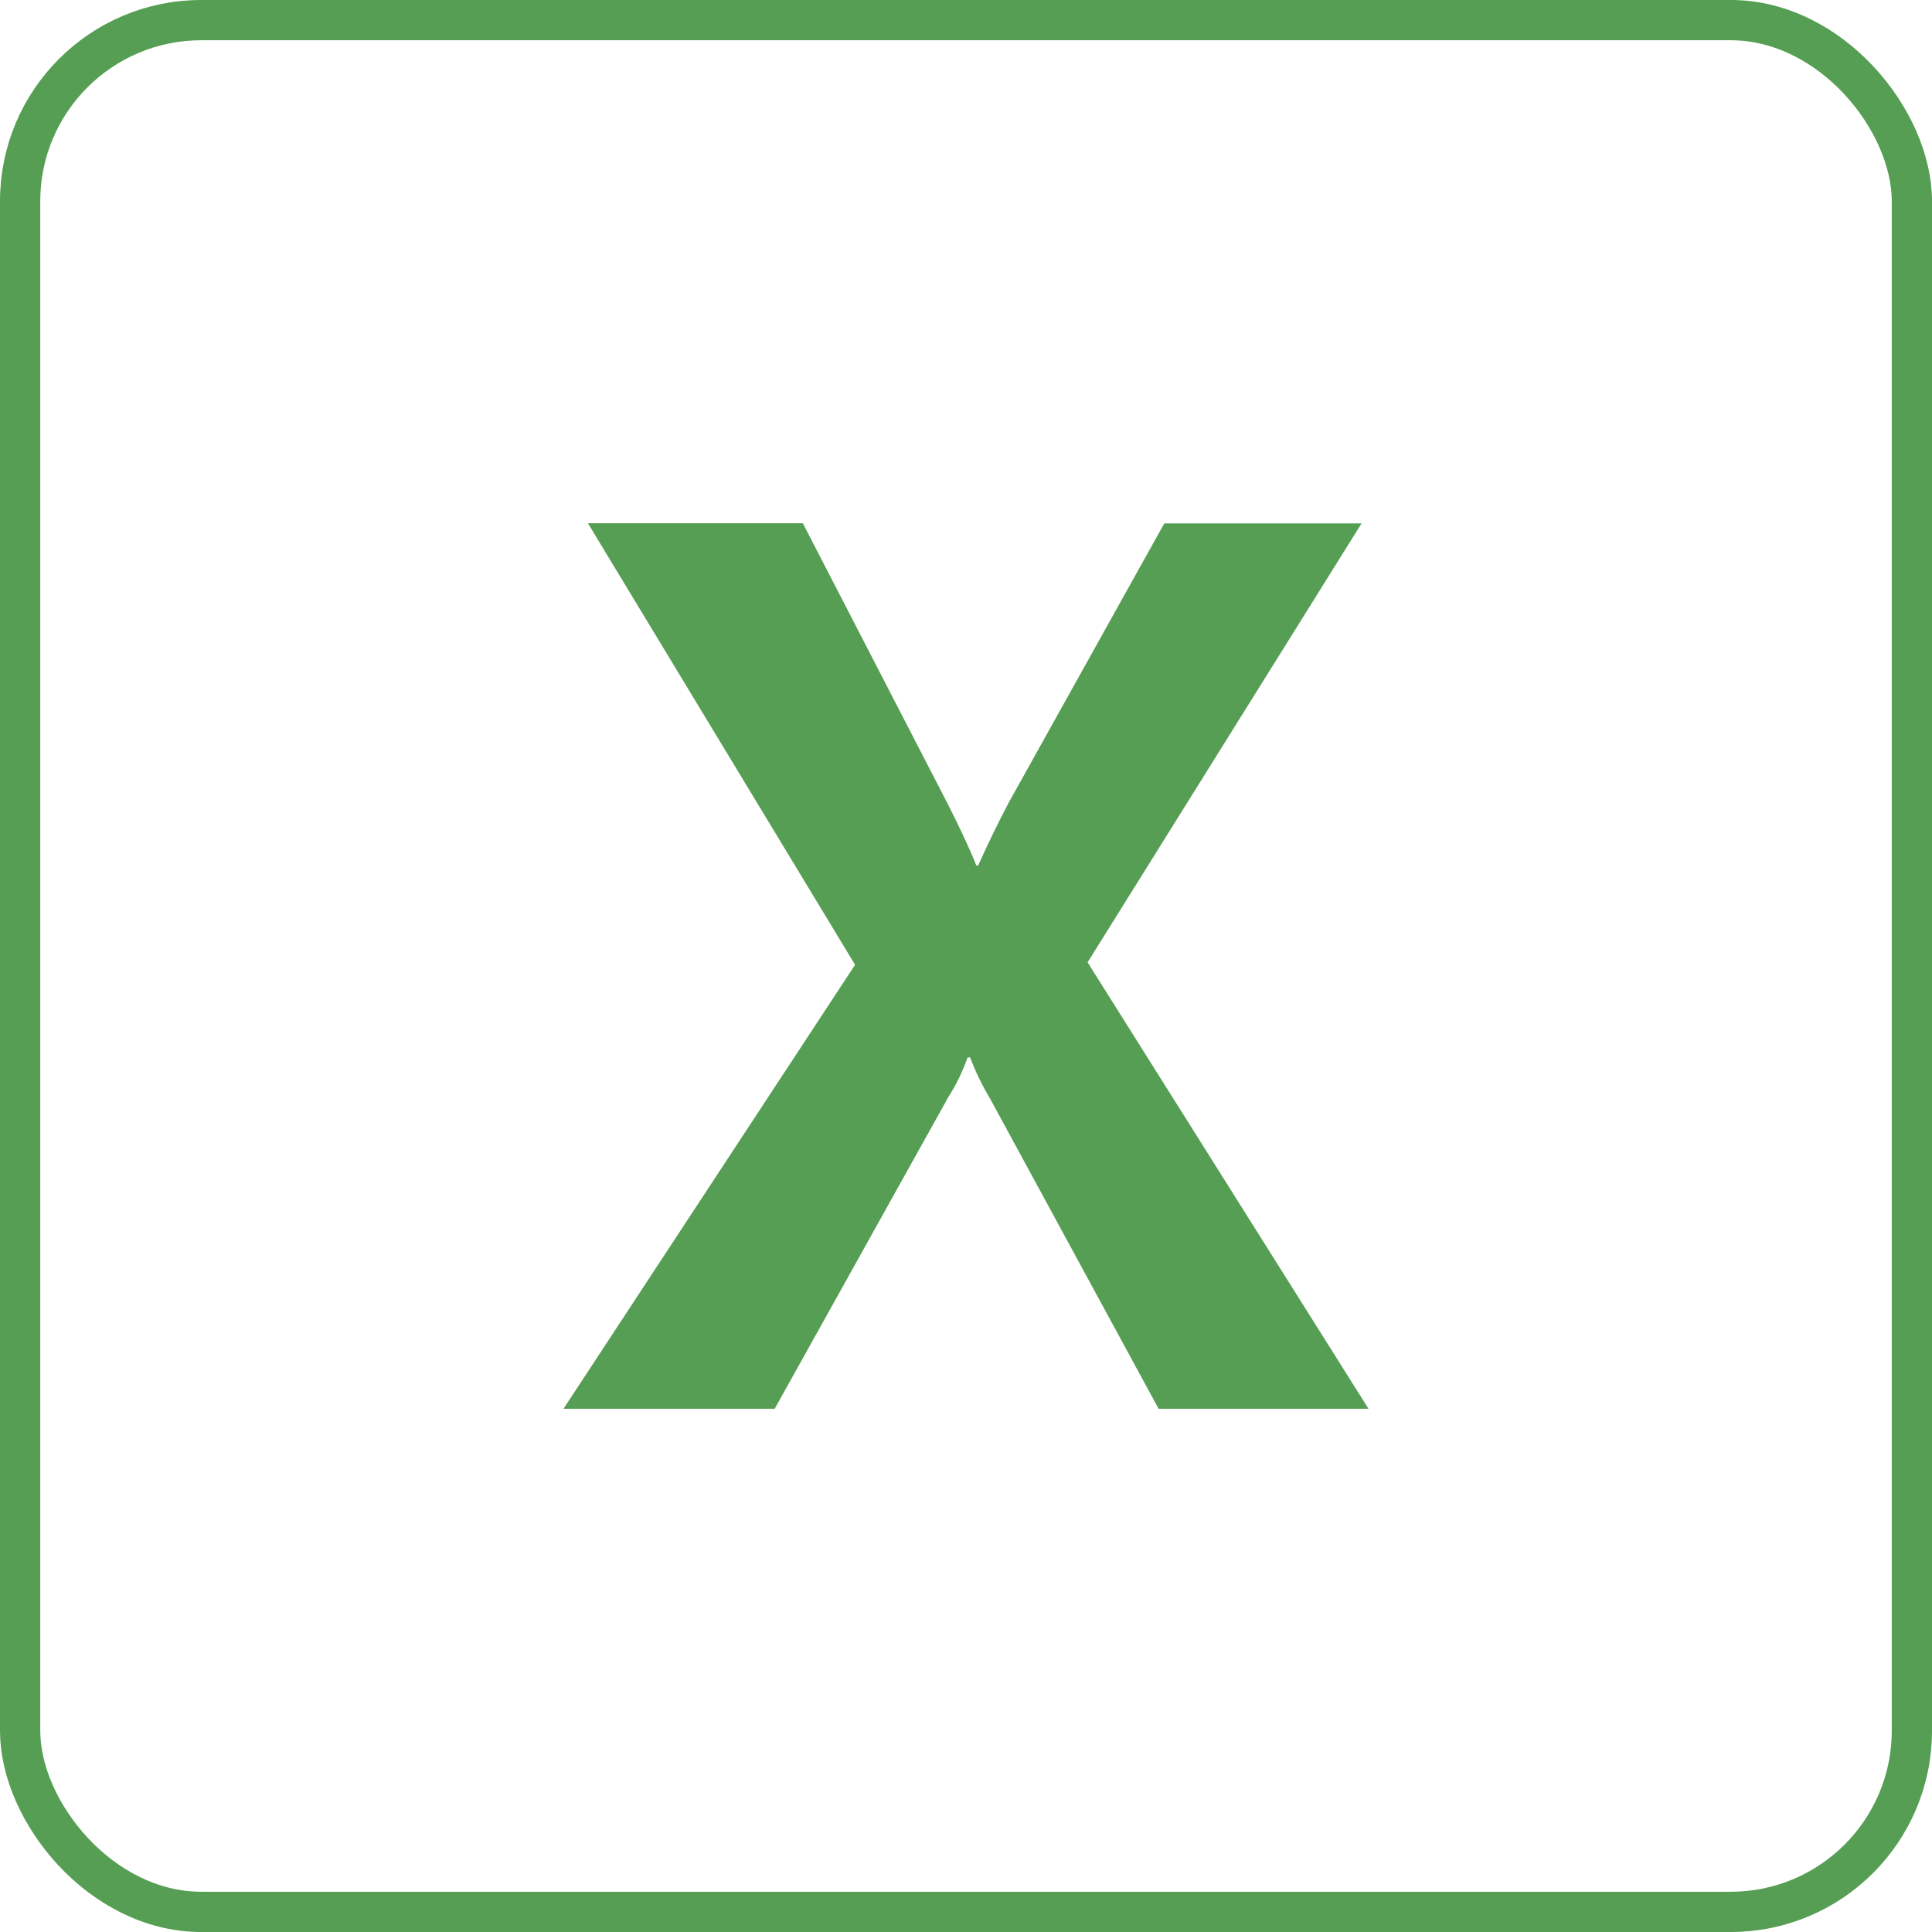<svg width="48" height="48" viewBox="0 0 48 48" fill="none" xmlns="http://www.w3.org/2000/svg">
<rect x="0.5" y="0.5" width="47" height="47" rx="4.5" fill="transparent" stroke="#559E53"/>
<path d="M14 35L21.244 23.97L14.607 13H19.946L23.568 20.015C23.902 20.682 24.131 21.176 24.256 21.503H24.302C24.54 20.971 24.791 20.455 25.054 19.954L28.926 13.004H33.827L27.021 23.909L34 35H28.785L24.601 27.3C24.404 26.972 24.237 26.628 24.102 26.272H24.04C23.917 26.621 23.754 26.955 23.555 27.268L19.247 35H14Z" fill="#559E53"/>
</svg>